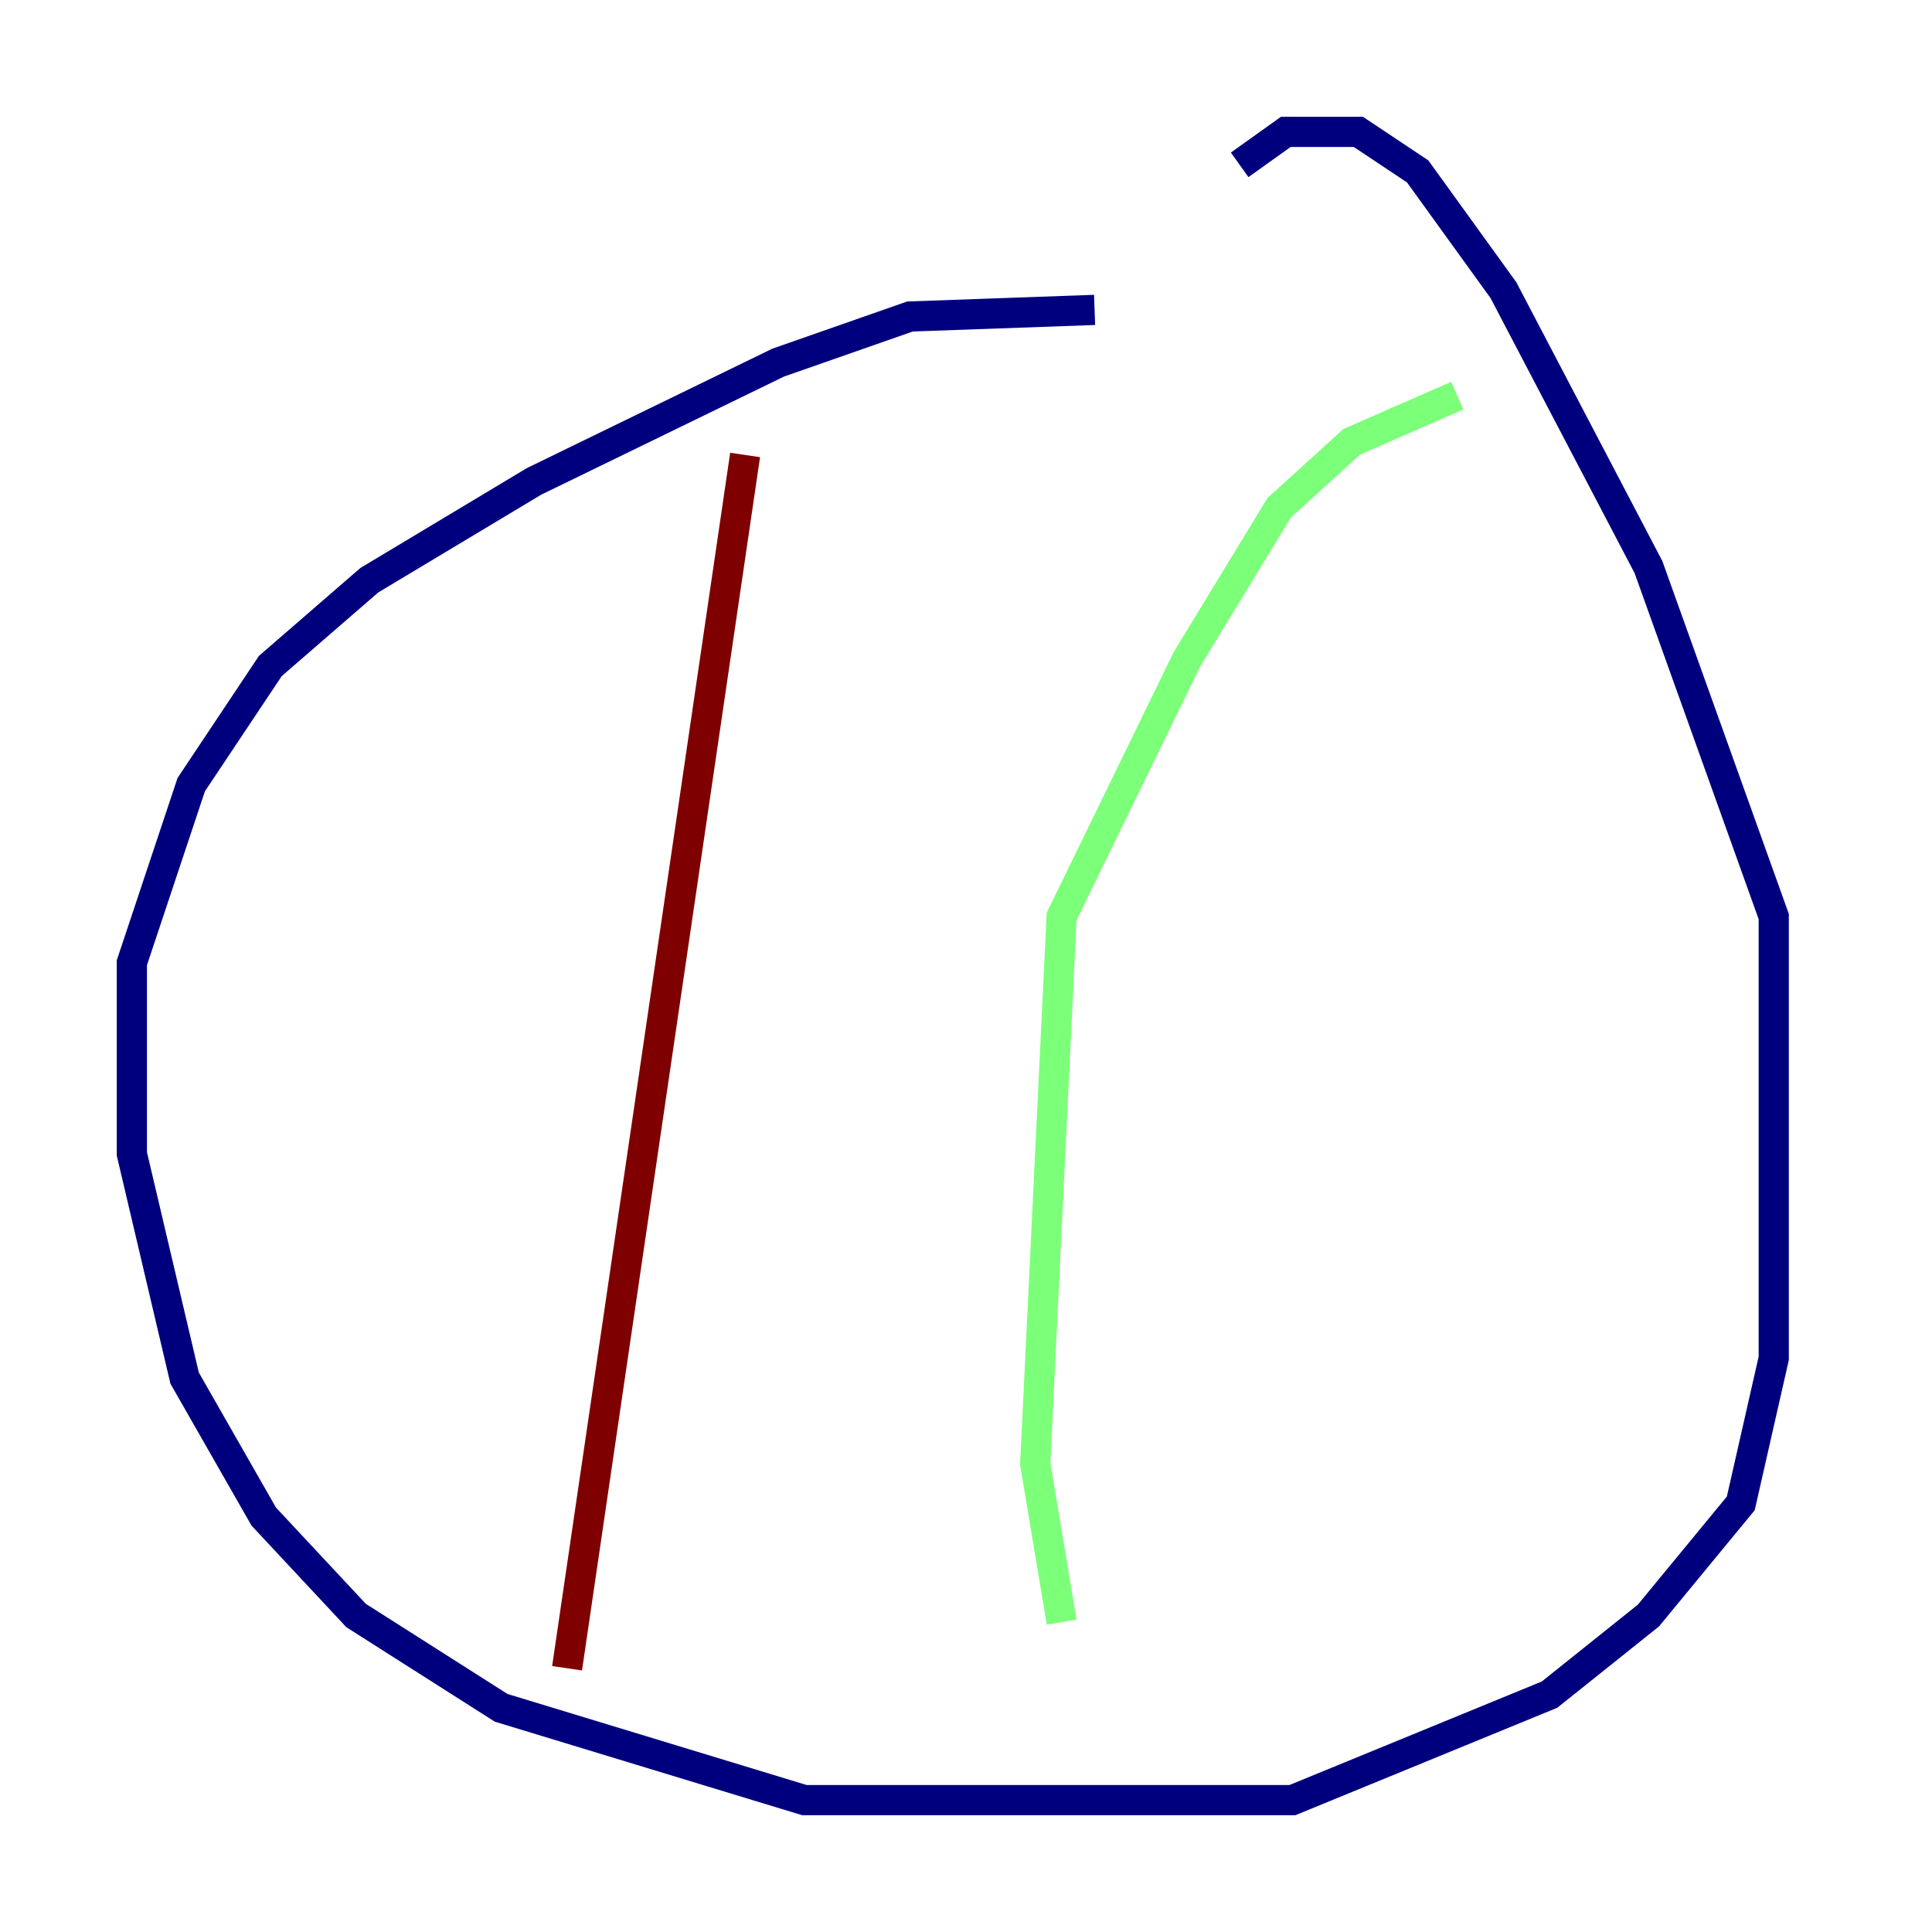 <?xml version="1.0" encoding="utf-8" ?>
<svg baseProfile="tiny" height="128" version="1.2" viewBox="0,0,128,128" width="128" xmlns="http://www.w3.org/2000/svg" xmlns:ev="http://www.w3.org/2001/xml-events" xmlns:xlink="http://www.w3.org/1999/xlink"><defs /><polyline fill="none" points="72.519,20.532 60.287,20.969 51.55,24.027 35.386,31.891 24.464,38.444 17.911,44.123 12.669,51.986 8.737,63.782 8.737,76.451 12.232,91.304 17.474,100.478 23.59,107.031 33.201,113.147 53.297,119.263 85.625,119.263 102.662,112.273 109.215,107.031 115.331,99.604 117.515,89.993 117.515,60.724 109.215,37.57 99.604,19.222 93.925,11.358 89.993,8.737 85.188,8.737 82.13,10.921" stroke="#00007f" stroke-width="2" /><polyline fill="none" points="96.546,26.212 89.556,29.27 84.751,33.638 78.635,43.686 70.335,60.724 68.587,96.983 70.335,107.468" stroke="#7cff79" stroke-width="2" /><polyline fill="none" points="49.365,30.143 37.57,110.526" stroke="#7f0000" stroke-width="2" /></svg>
